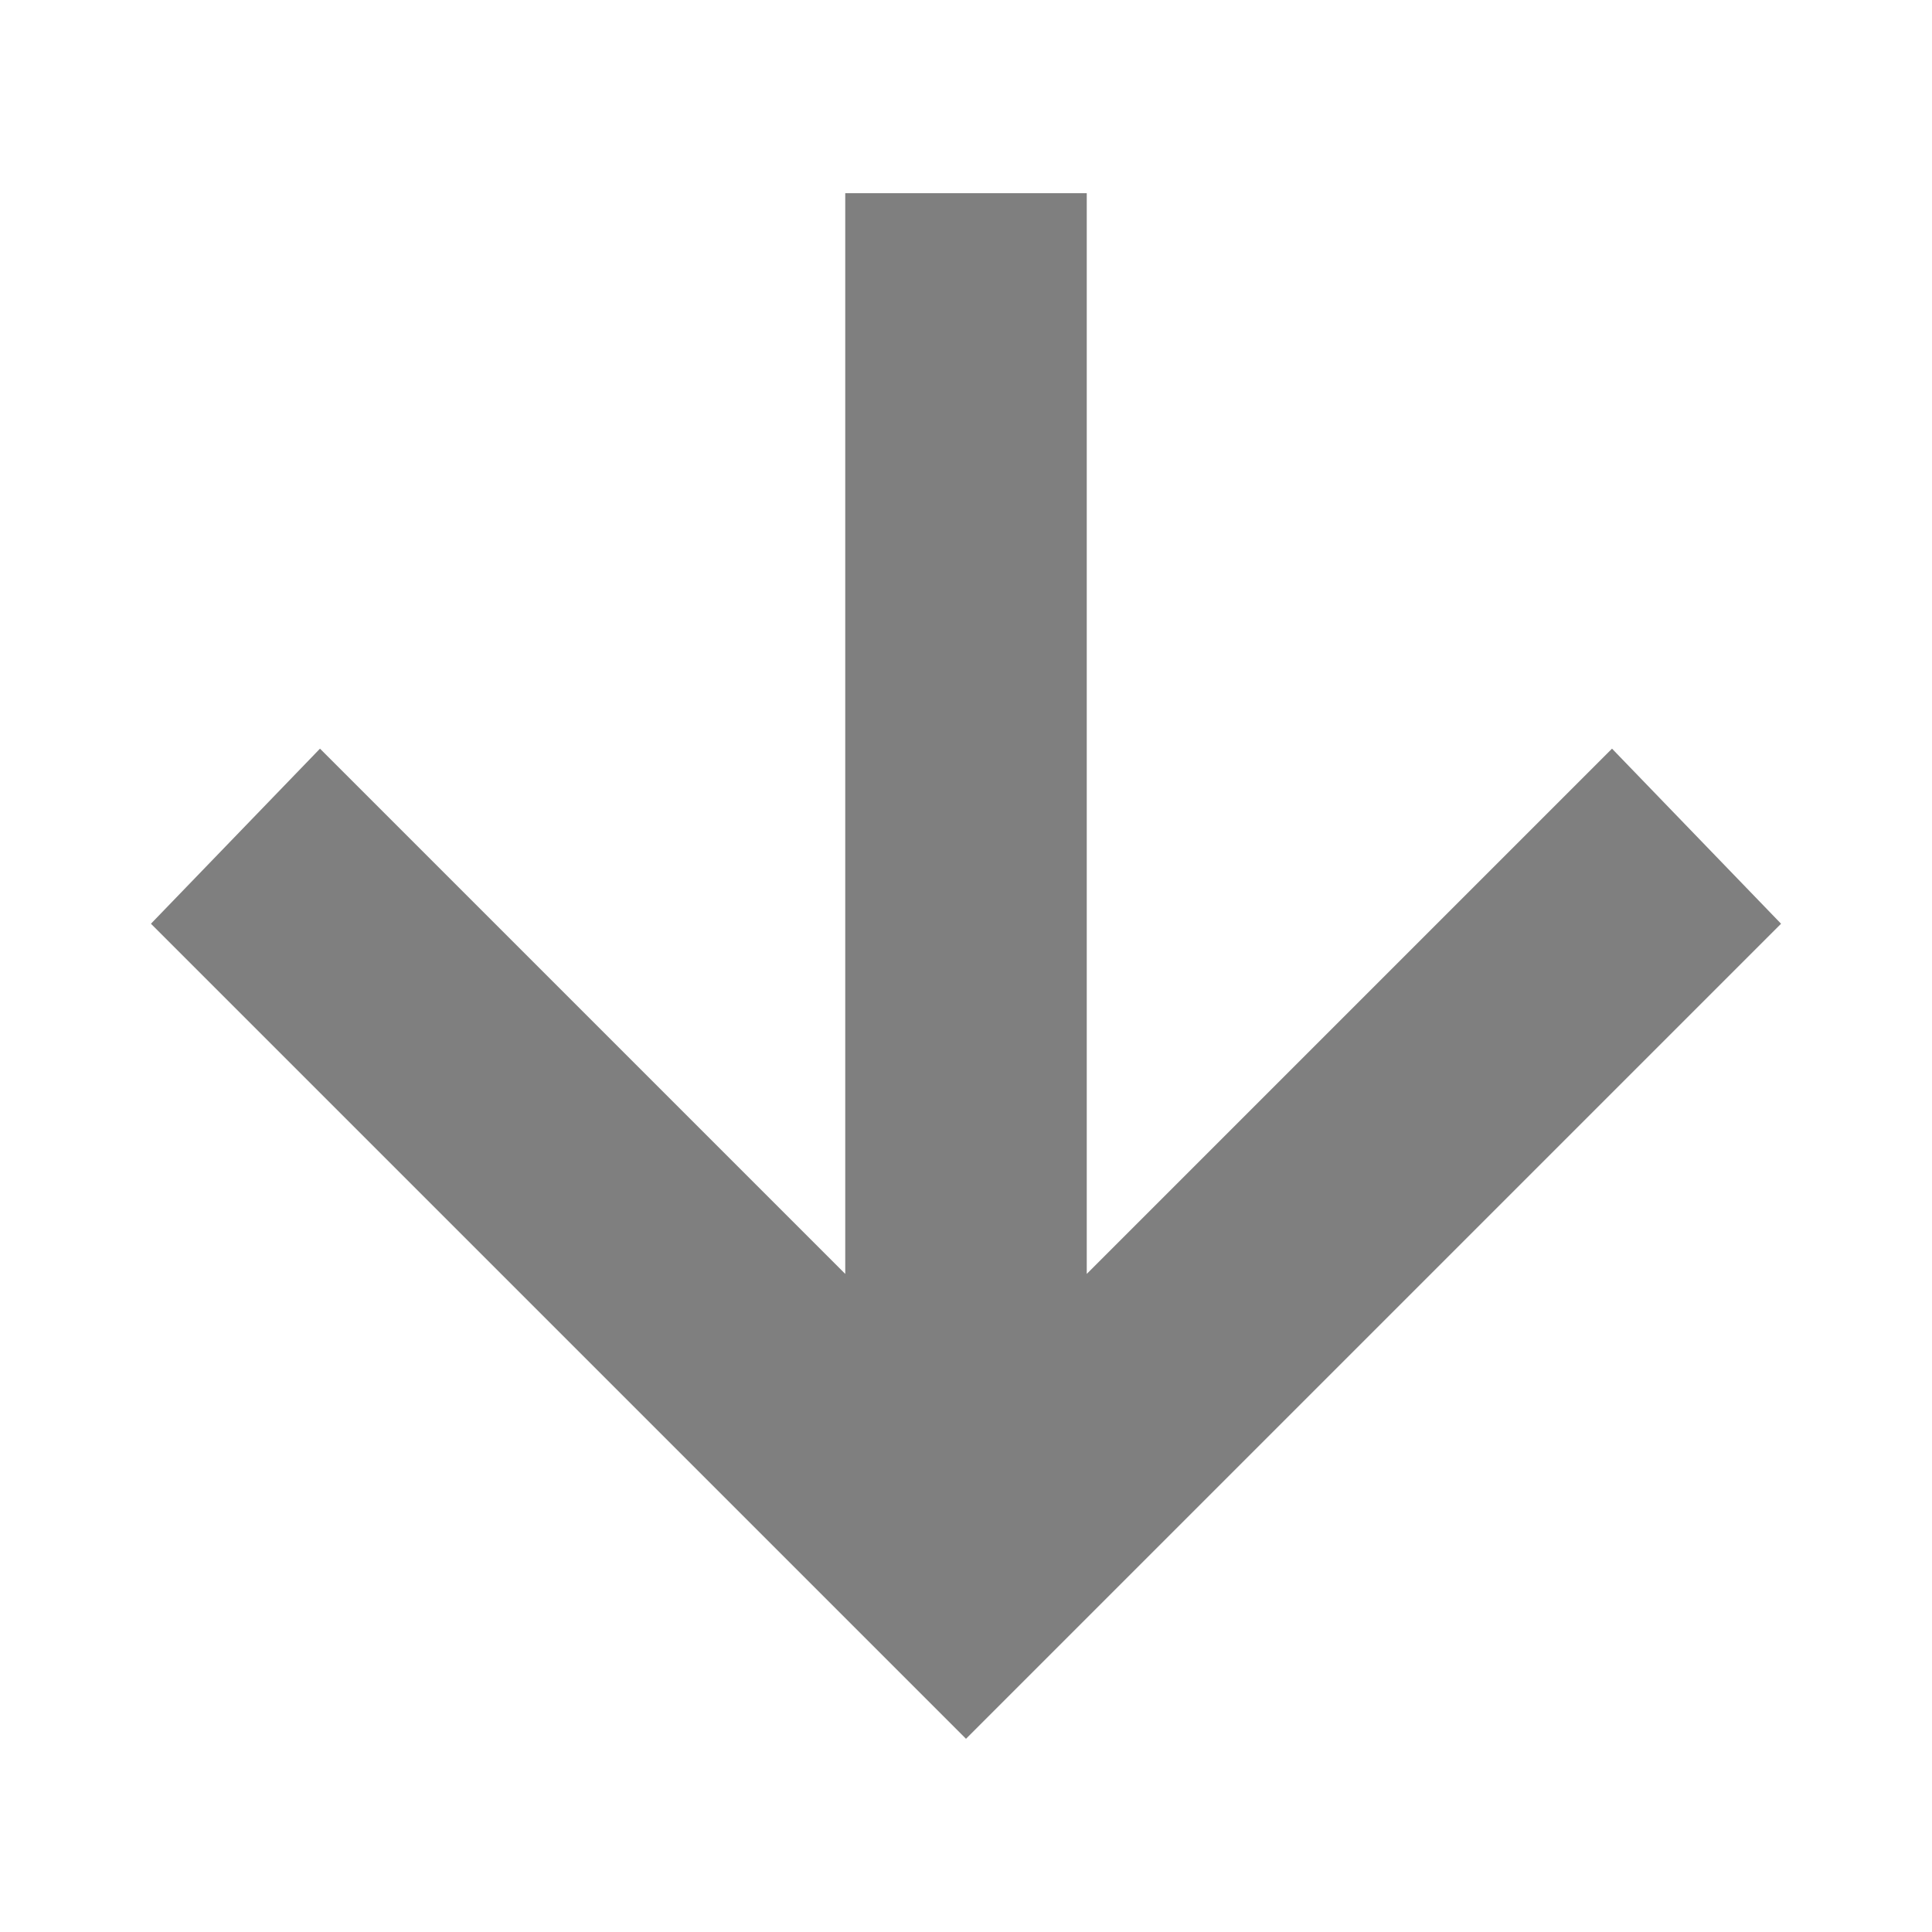 <?xml version="1.0" encoding="utf-8"?>
<!-- Generator: Adobe Illustrator 27.2.0, SVG Export Plug-In . SVG Version: 6.00 Build 0)  -->
<svg version="1.1" id="Layer_1" xmlns="http://www.w3.org/2000/svg" xmlns:xlink="http://www.w3.org/1999/xlink" x="0px" y="0px"
	 viewBox="0 0 32 32" style="enable-background:new 0 0 32 32;" xml:space="preserve">
<style type="text/css">
	.st0{fill:none;}
	.st1{opacity:0.5;}
</style>
<path class="st0" d="M0,0h32v32H0V0z"/>
<polygon class="st1" points="29.5,15.3 26.7,12.4 18,21.1 18,3.2 14,3.2 14,21.1 5.3,12.4 2.5,15.3 13.2,26 13.2,26 16,28.8 
	18.8,26 18.8,26 "/>
</svg>
